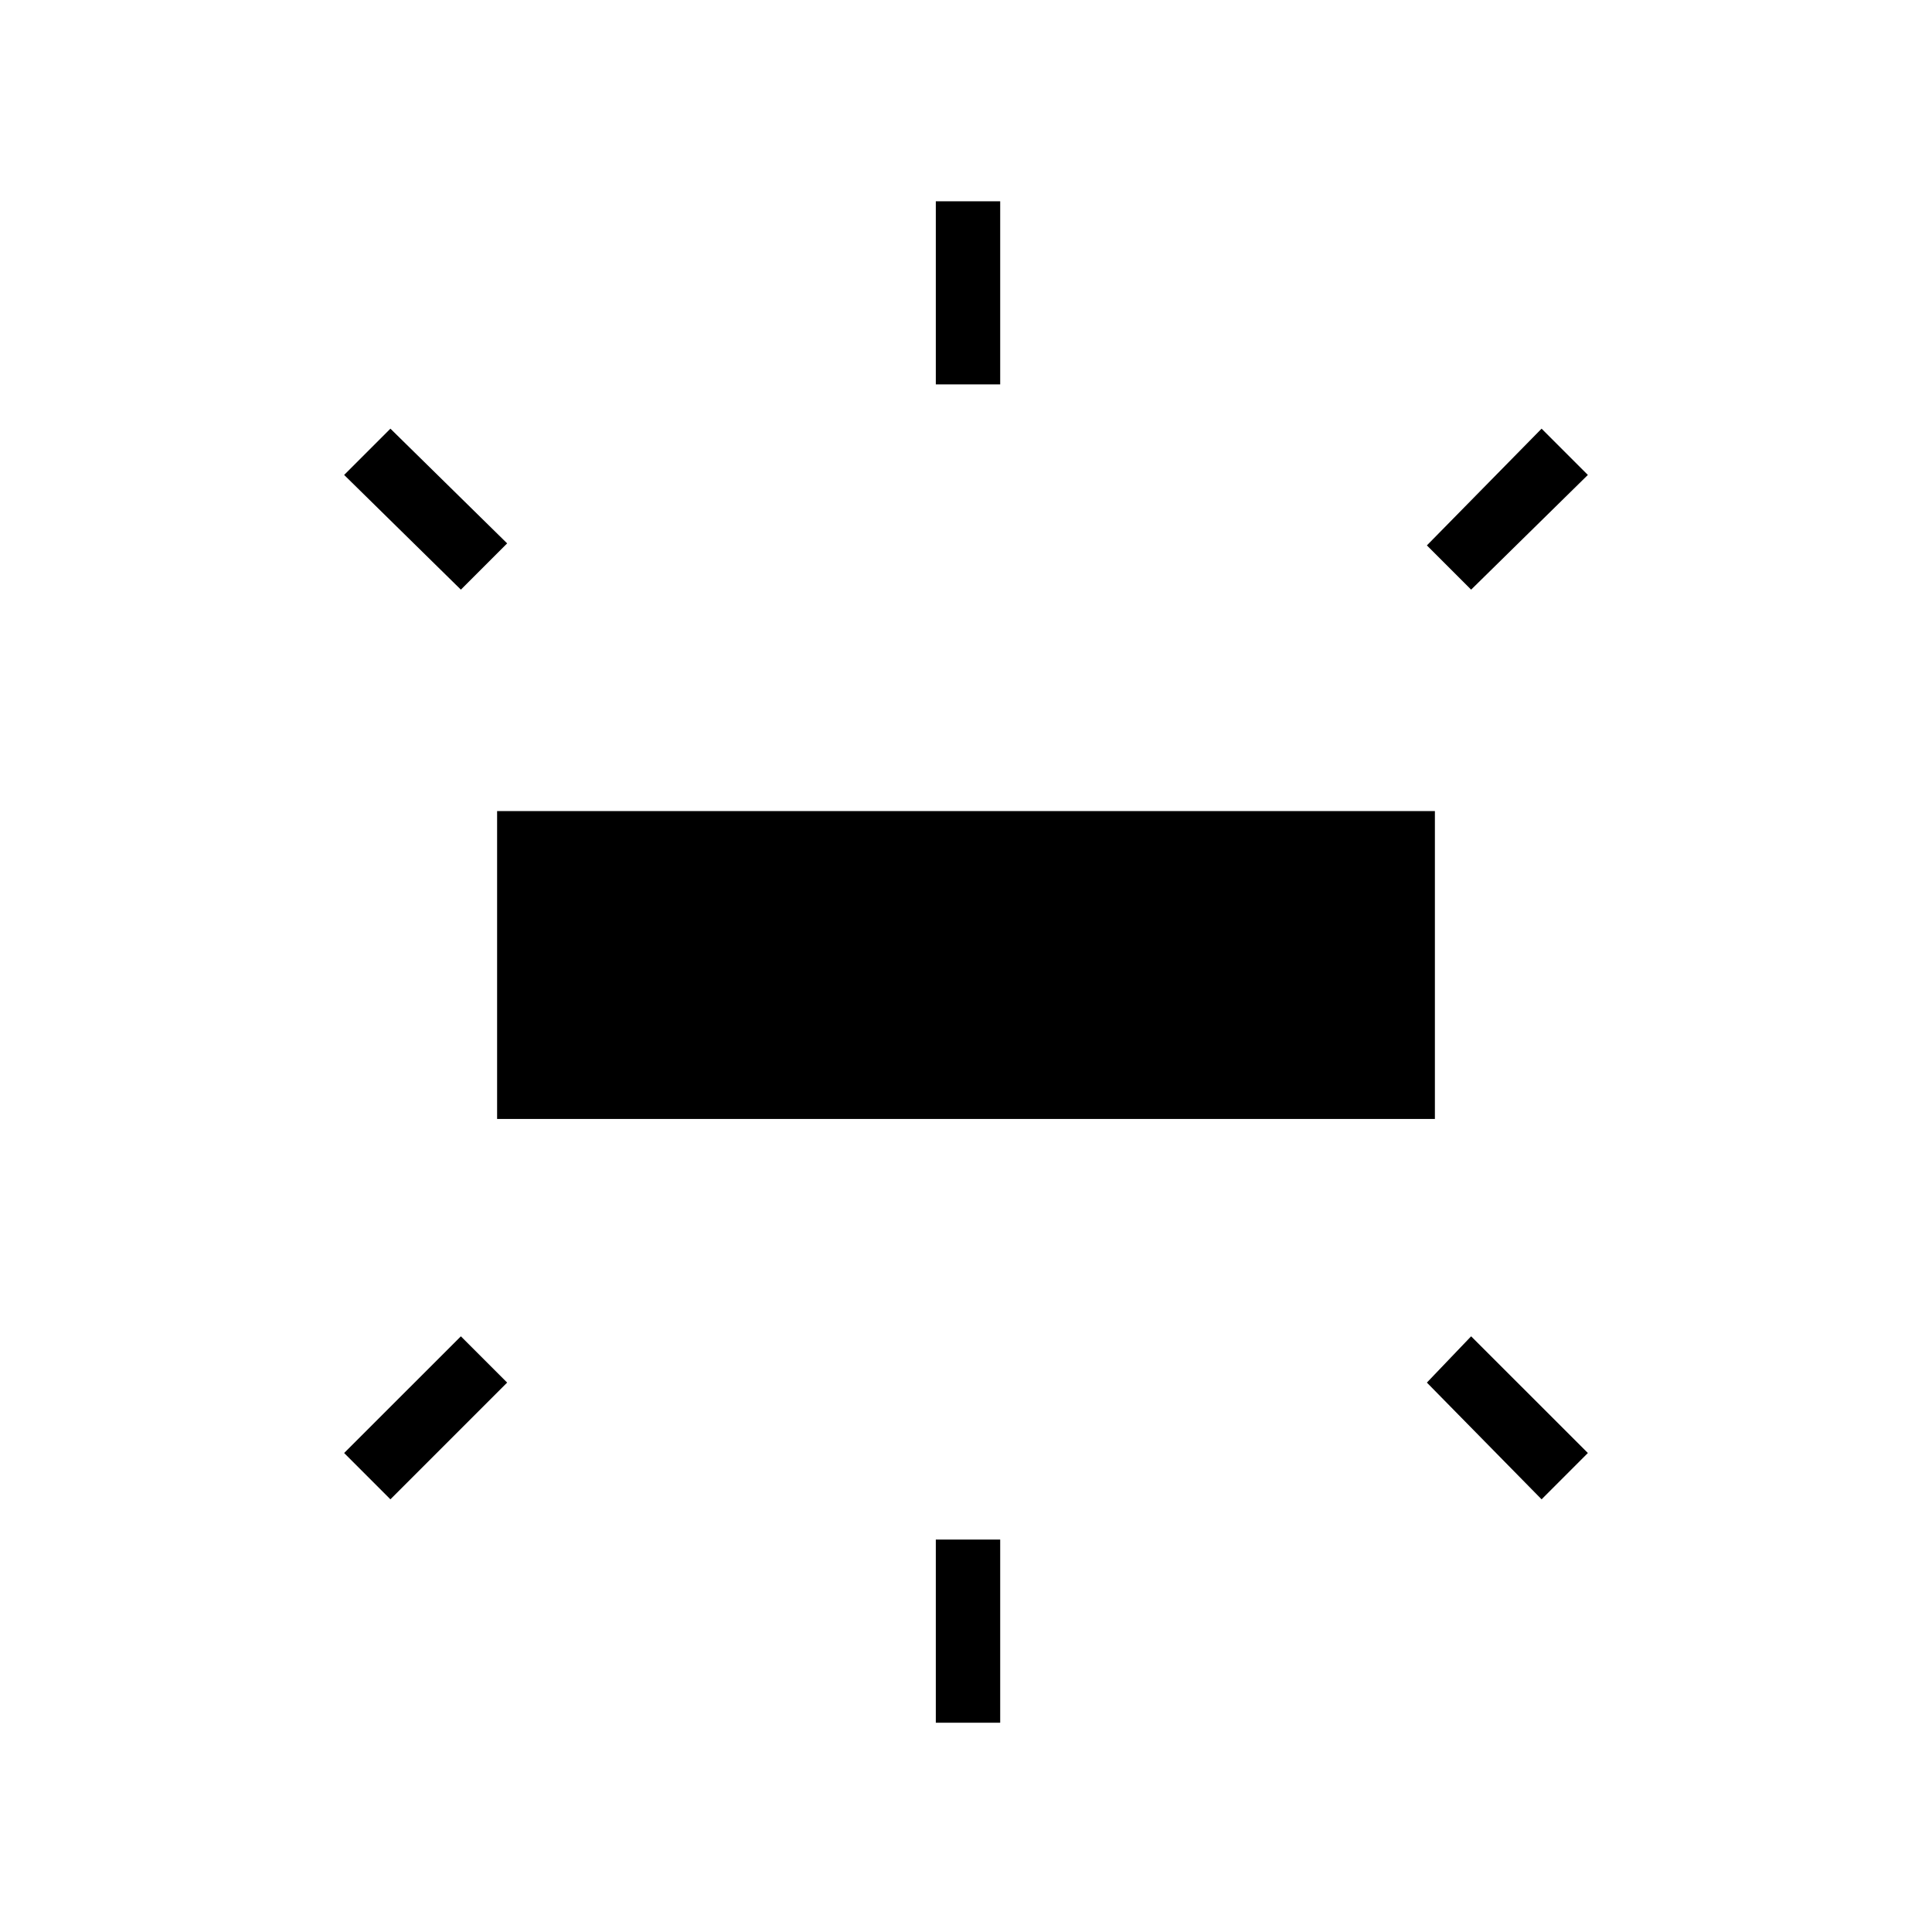 <svg xmlns="http://www.w3.org/2000/svg" height="40" width="40"><path d="M10.292 23.167V16.792H29.708V23.167ZM19.375 7.958V4.167H20.708V7.958ZM30.458 12.208 29.542 11.292 31.917 8.875 32.875 9.833ZM19.375 35.667V31.875H20.708V35.667ZM31.917 31.042 29.542 28.625 30.458 27.667 32.875 30.083ZM9.542 12.208 7.125 9.833 8.083 8.875 10.5 11.25ZM8.083 31.042 7.125 30.083 9.542 27.667 10.5 28.625Z"/></svg>